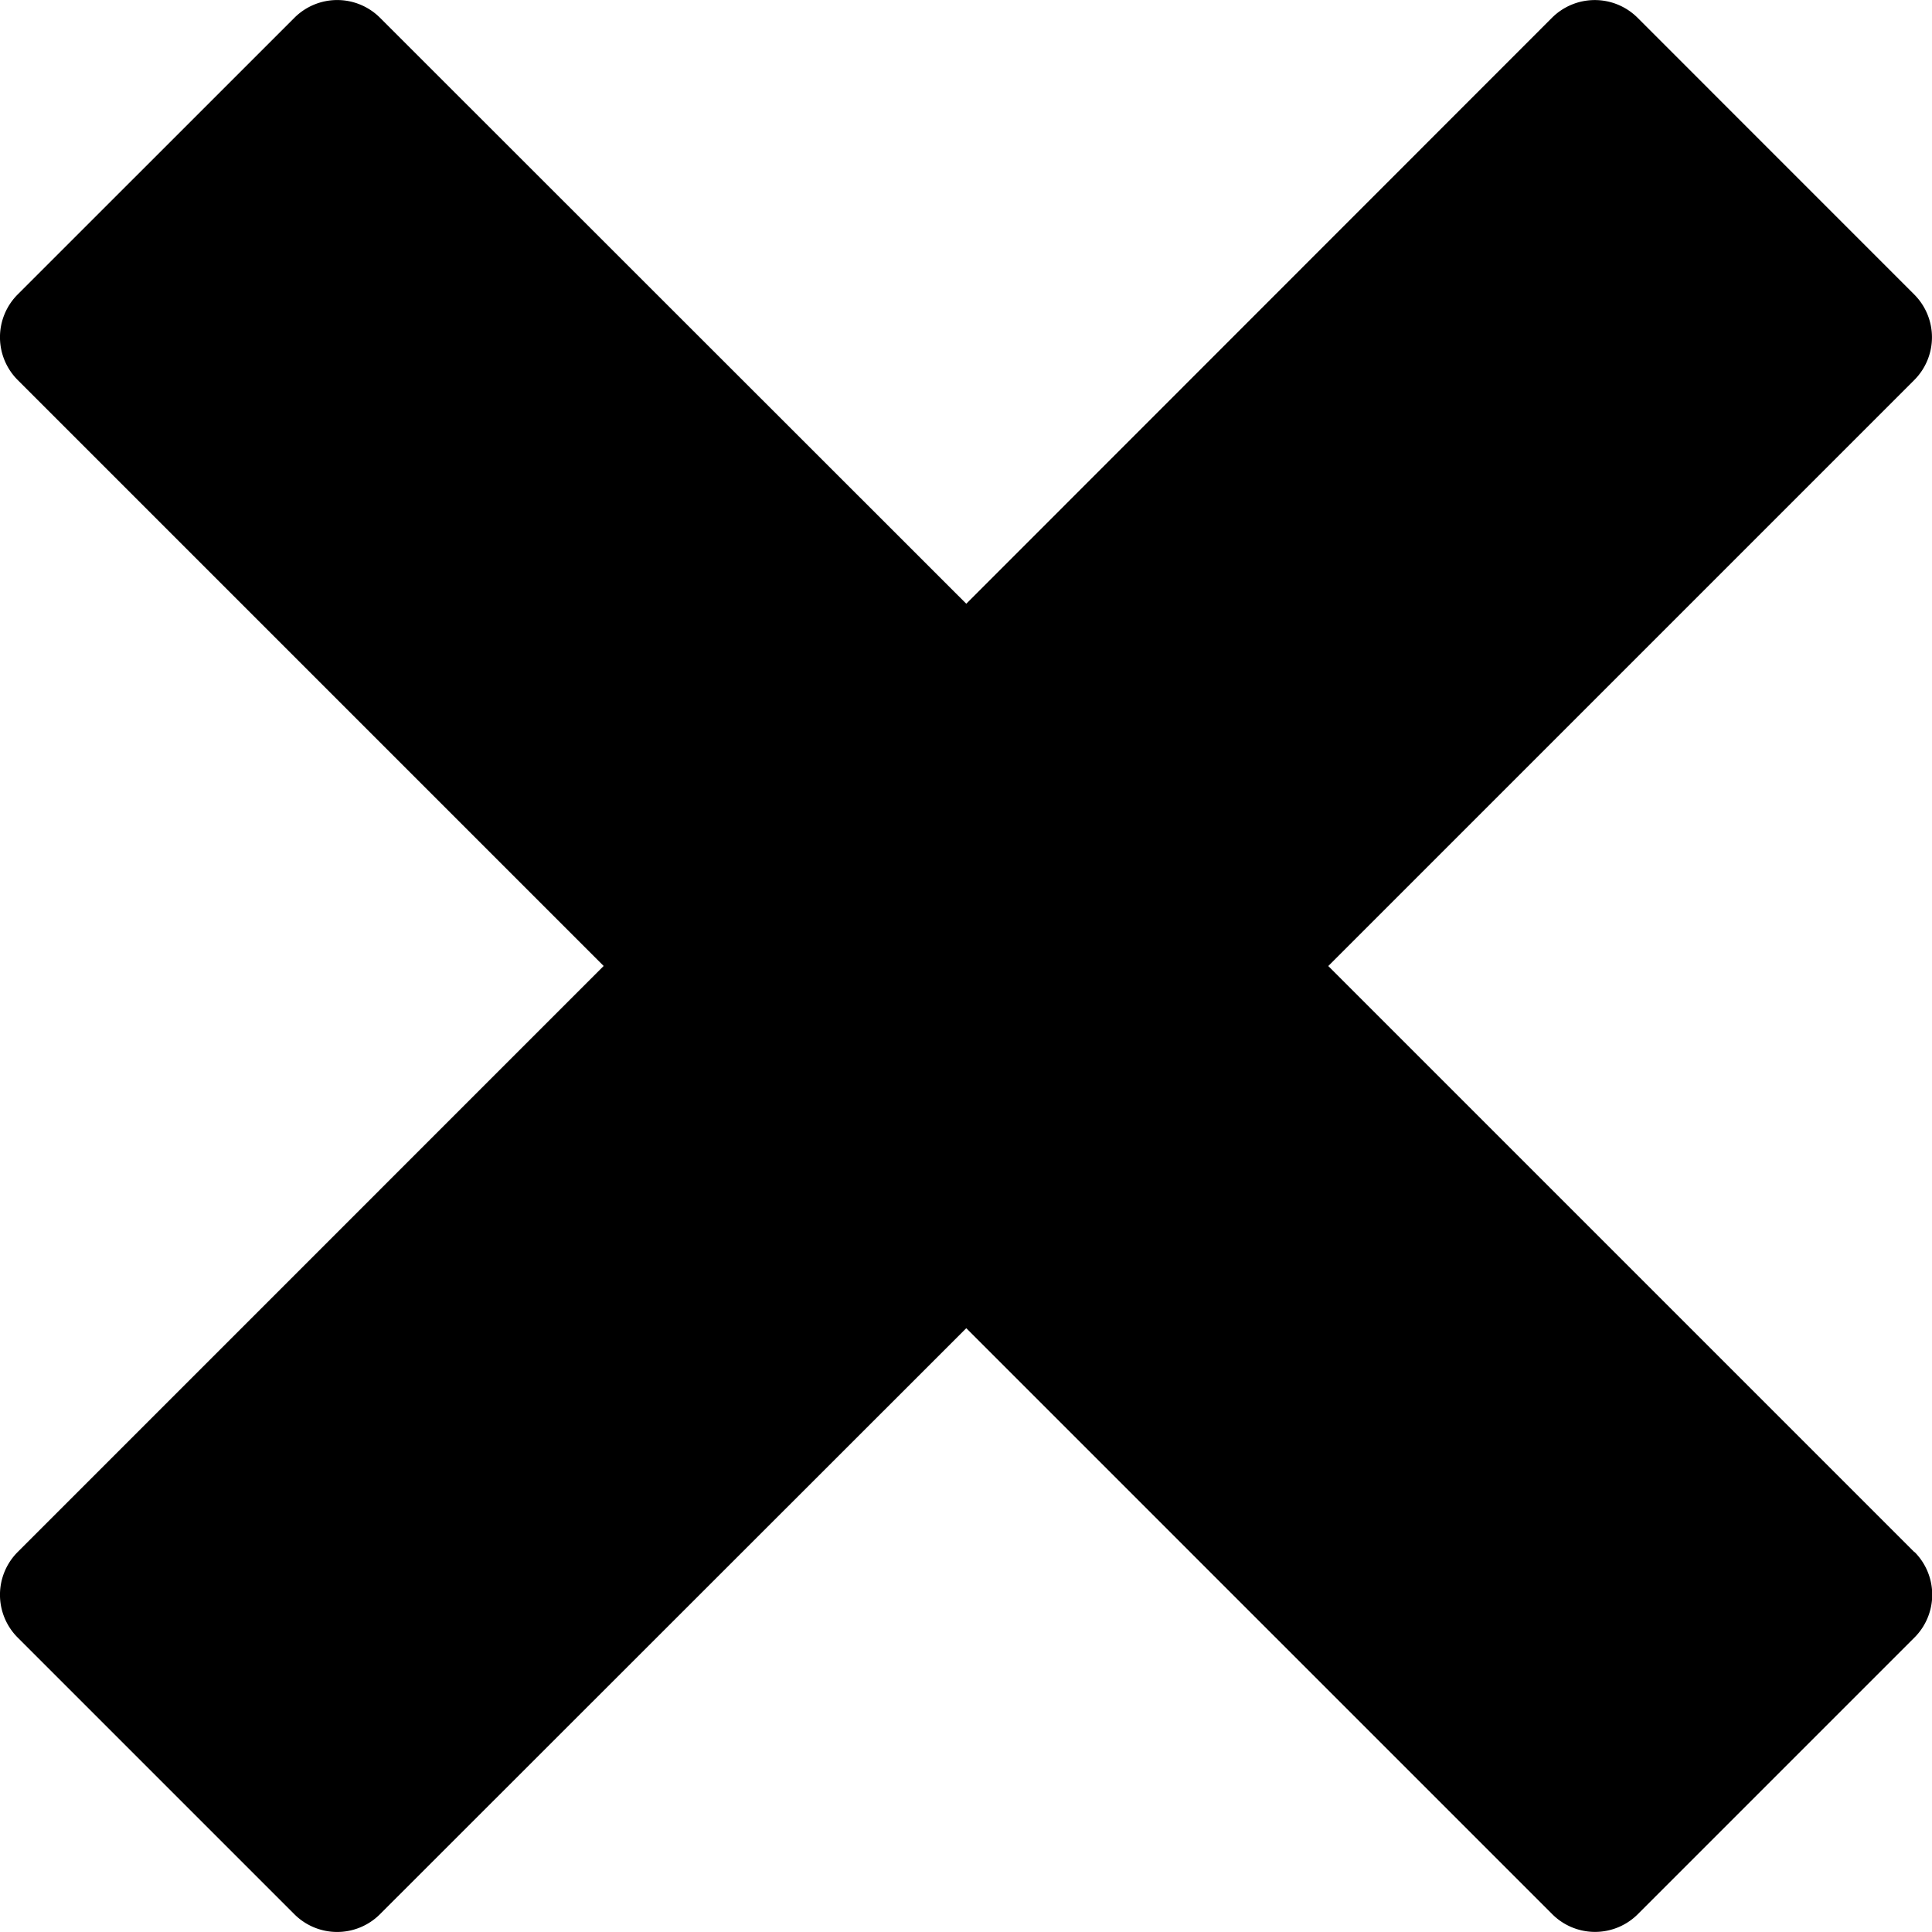 <svg xmlns="http://www.w3.org/2000/svg" width="20" height="20" viewBox="0 0 30.849 30.849">
  <path id="Icon_metro-cross" data-name="Icon metro-cross" d="M33.138,26.711h0l-9.358-9.358,9.358-9.358h0a.966.966,0,0,0,0-1.363L28.717,2.21a.967.967,0,0,0-1.363,0h0L18,11.568,8.637,2.21h0a.966.966,0,0,0-1.363,0L2.852,6.631a.966.966,0,0,0,0,1.363h0l9.358,9.358L2.852,26.711h0a.966.966,0,0,0,0,1.363l4.421,4.421a.966.966,0,0,0,1.363,0h0L18,23.136l9.358,9.358h0a.966.966,0,0,0,1.363,0l4.421-4.421a.966.966,0,0,0,0-1.363Z" transform="translate(-2.571 -1.928)"/>
</svg>

